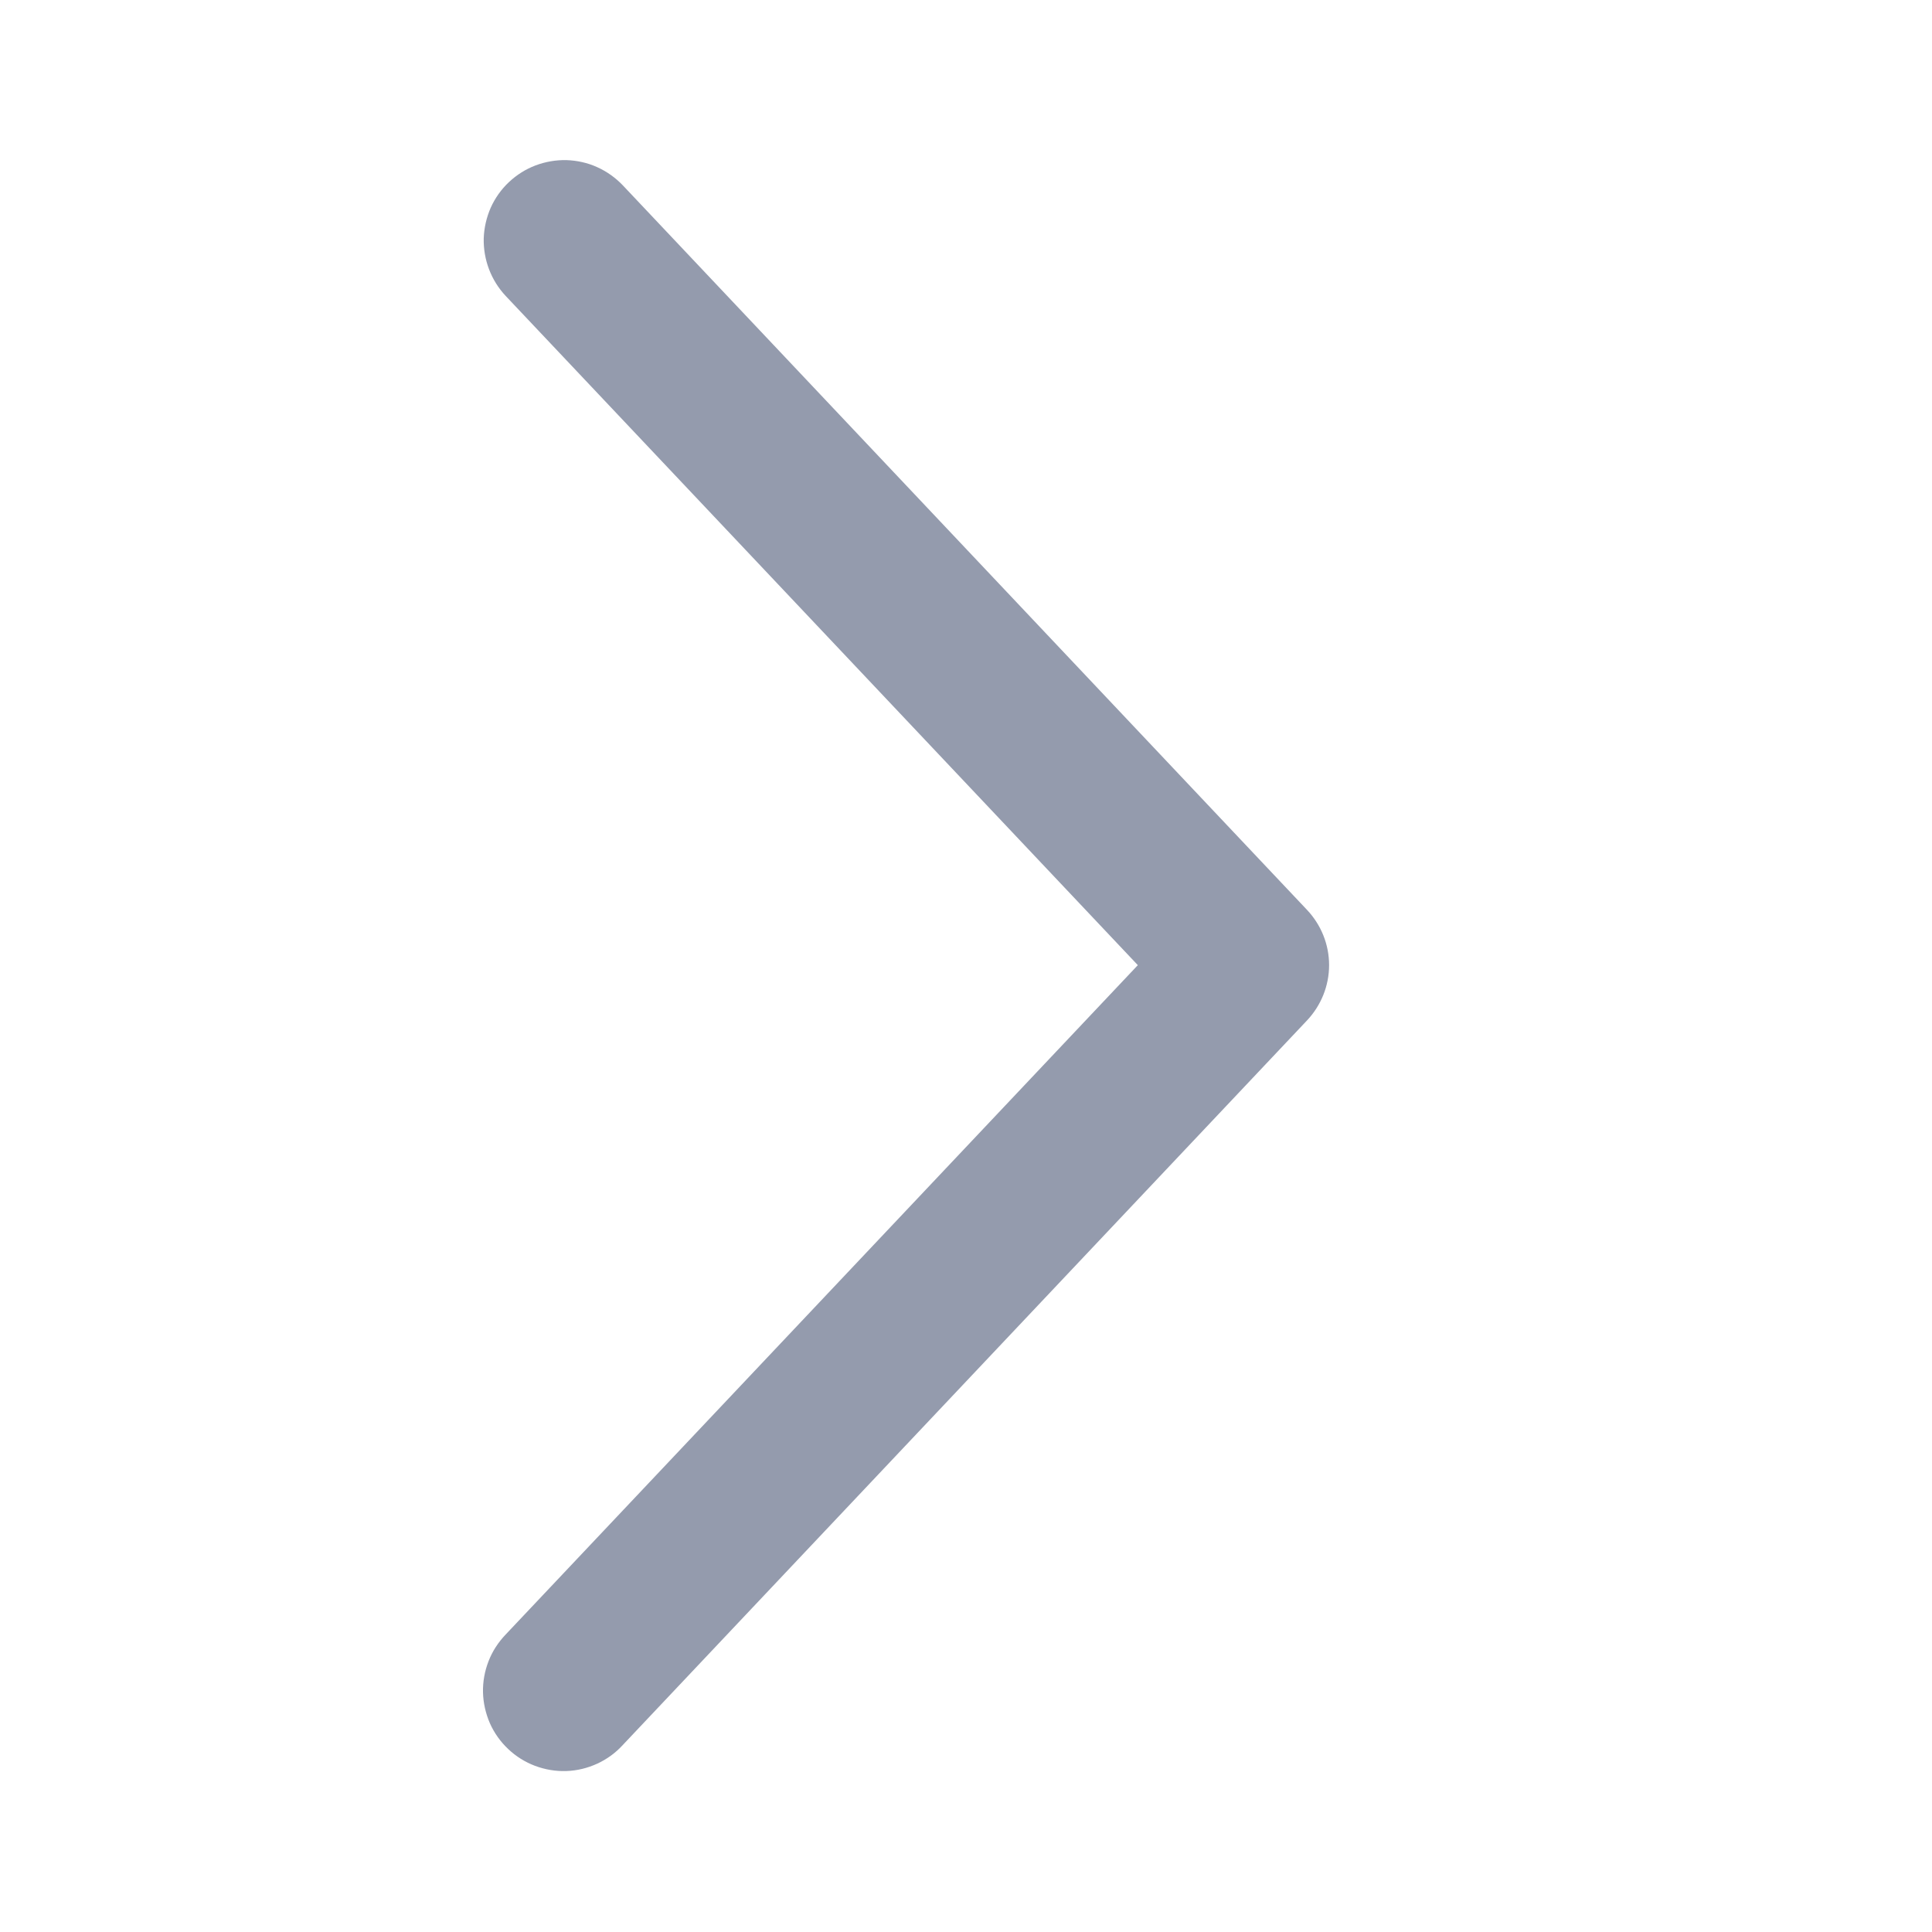 <svg width="16" height="16" viewBox="0 0 16 16" fill="none" xmlns="http://www.w3.org/2000/svg">
<g id="arrow_right">
<path id="Vector" d="M4.188 2.451C4.128 2.387 4.081 2.312 4.05 2.23C4.019 2.149 4.004 2.061 4.006 1.974C4.009 1.886 4.029 1.8 4.064 1.72C4.1 1.64 4.151 1.568 4.215 1.508C4.279 1.448 4.353 1.401 4.435 1.37C4.517 1.339 4.604 1.324 4.692 1.326C4.779 1.329 4.866 1.348 4.945 1.384C5.025 1.42 5.097 1.471 5.158 1.535L10.824 7.535C10.941 7.659 11.007 7.822 11.007 7.993C11.007 8.163 10.941 8.327 10.824 8.451L5.158 14.451C5.098 14.517 5.026 14.569 4.946 14.606C4.865 14.643 4.779 14.664 4.69 14.667C4.602 14.67 4.514 14.655 4.431 14.624C4.349 14.593 4.273 14.546 4.209 14.485C4.145 14.425 4.093 14.352 4.057 14.271C4.022 14.19 4.002 14.103 4 14.015C3.998 13.927 4.014 13.839 4.046 13.757C4.078 13.674 4.127 13.6 4.188 13.536L9.423 7.993L4.188 2.451Z" fill="#949BAD"/>
</g>
</svg>
